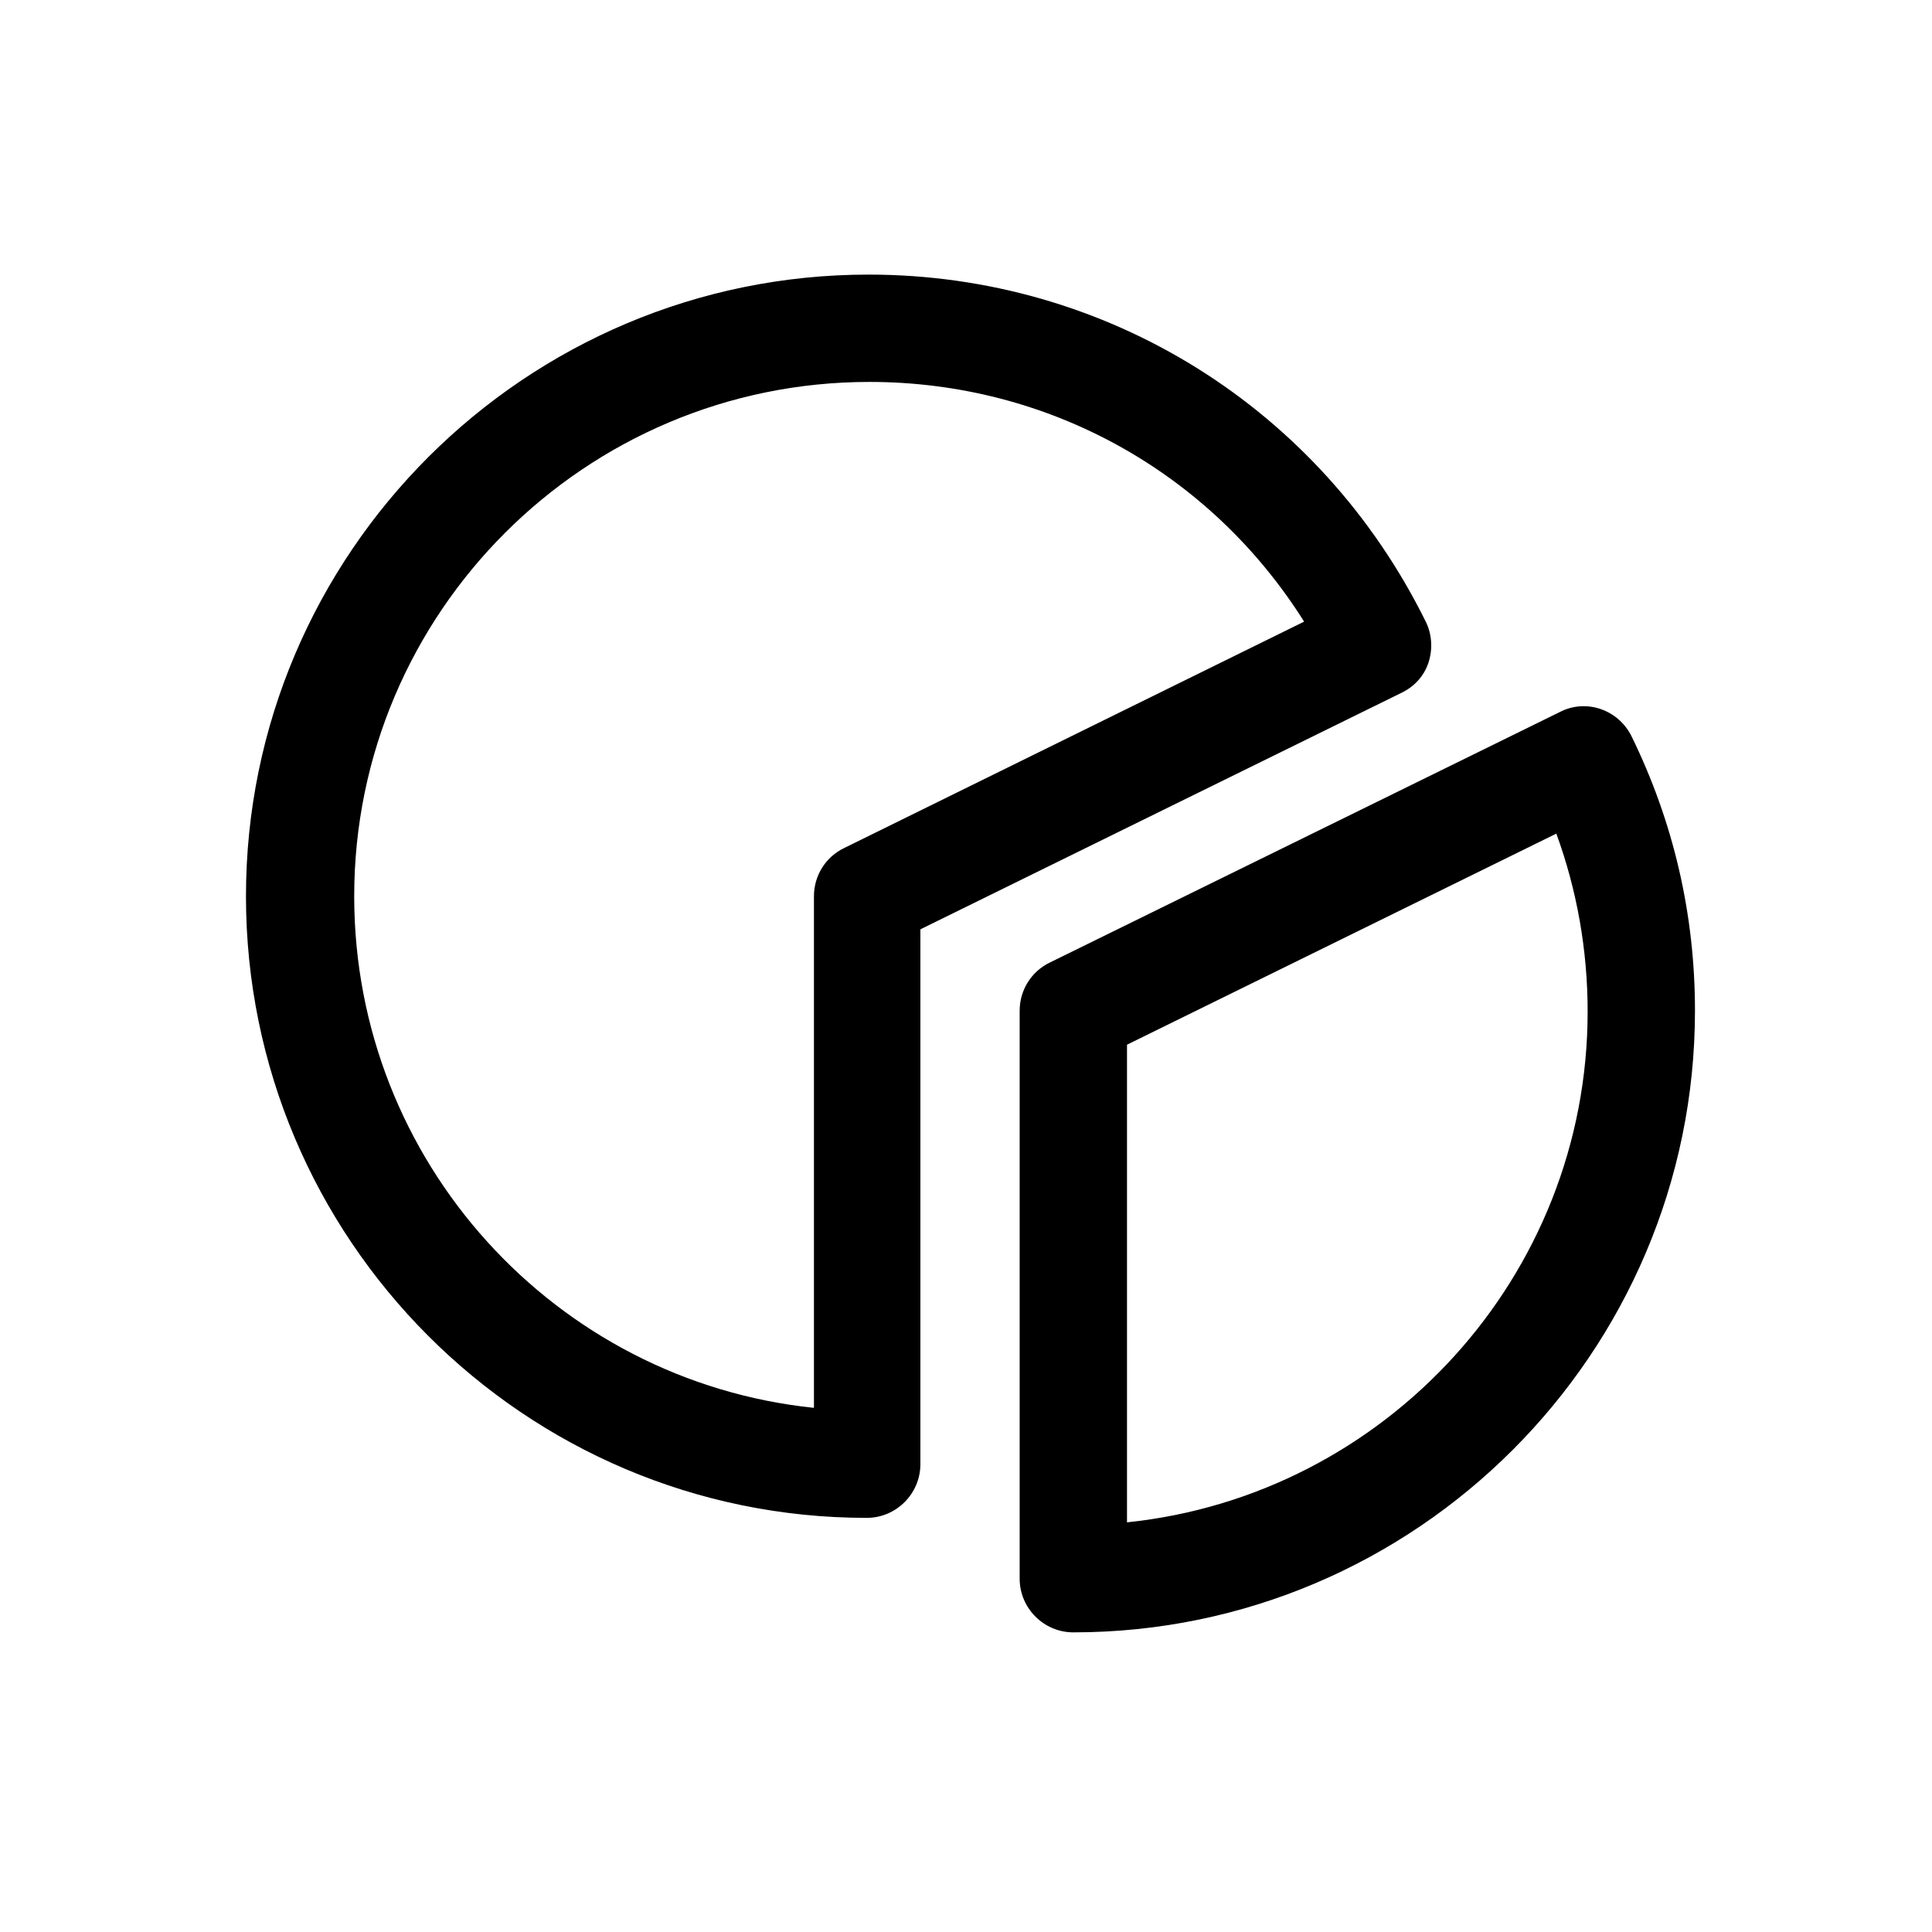 <?xml version="1.0" encoding="utf-8"?>
<!-- Generator: Adobe Illustrator 18.0.0, SVG Export Plug-In . SVG Version: 6.00 Build 0)  -->
<!DOCTYPE svg PUBLIC "-//W3C//DTD SVG 1.1//EN" "http://www.w3.org/Graphics/SVG/1.1/DTD/svg11.dtd">
<svg version="1.1" id="Layer_1" xmlns="http://www.w3.org/2000/svg" xmlns:xlink="http://www.w3.org/1999/xlink" x="0px" y="0px"
	 viewBox="0 0 216 216" enable-background="new 0 0 216 216" xml:space="preserve">
<path d="M182.4,82.3c-1.5-3-5.1-4.2-8-2.7l-57,28c-2.1,1-3.4,3.1-3.4,5.4v63.5c0,3.3,2.7,6,6,6c38.3,0,69.5-31.2,69.5-69.5
	C189.5,102.2,187.1,91.9,182.4,82.3z M126,170.2v-53.4l48-23.6c2.3,6.3,3.5,13,3.5,19.9C177.5,142.7,154.9,167.2,126,170.2z
	 M159.7,74.1c0.5-1.5,0.4-3.2-0.3-4.6c-11.8-23.9-35.7-38.8-62.3-38.8c-38.4,0-69.6,31.2-69.6,69.5s31.1,69.5,69.4,69.5
	c3.3,0,6-2.7,6-6v-59.8l53.7-26.4C158.1,76.8,159.2,75.6,159.7,74.1z M94.4,94.8c-2.1,1-3.4,3.1-3.4,5.4v57.2
	c-28.9-3-51.4-27.5-51.4-57.2c0-31.7,25.8-57.5,57.6-57.5c20,0,38.1,10.1,48.6,26.8L94.4,94.8z"/>
</svg>
